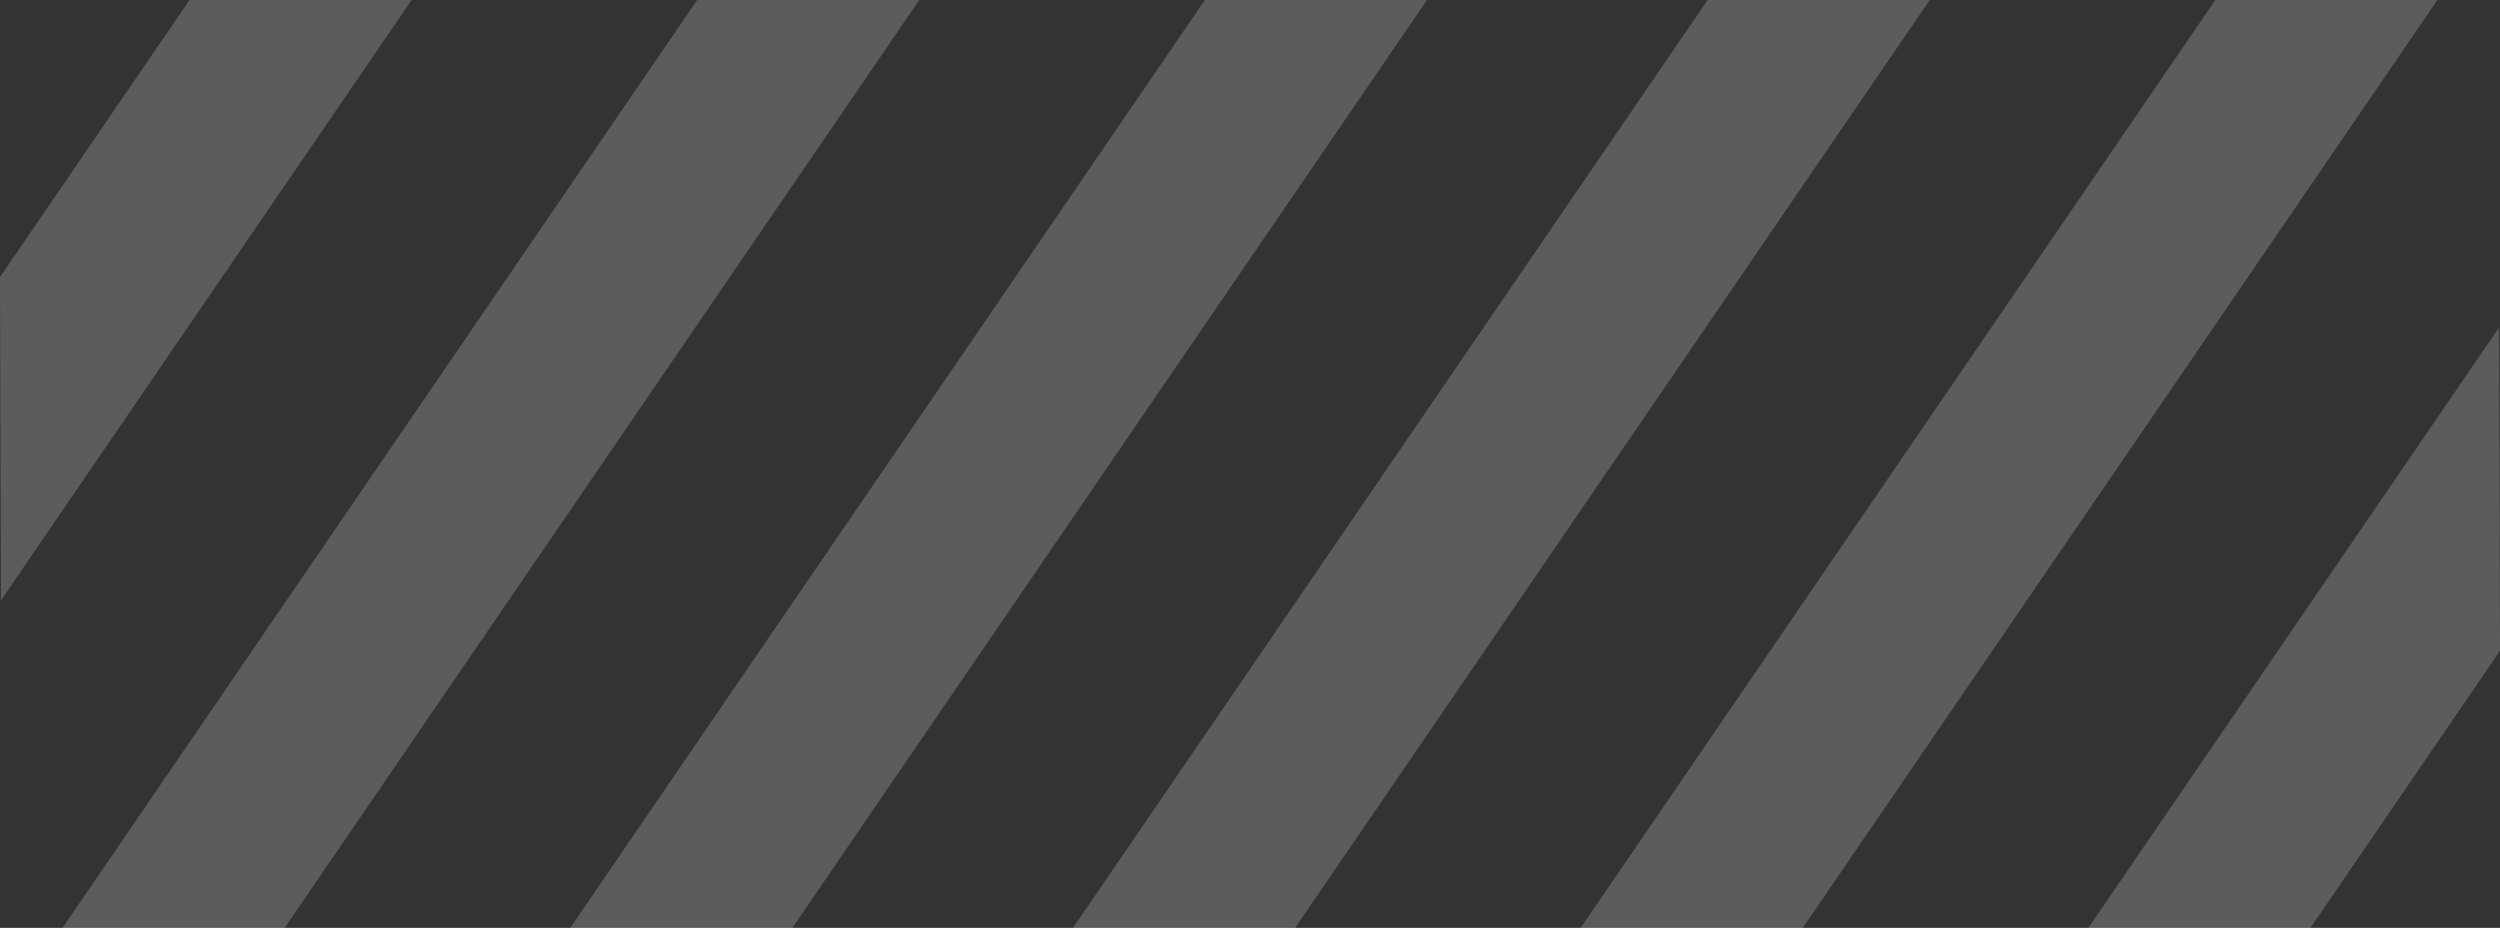 <svg width="97" height="36" viewBox="0 0 97 36" fill="none" xmlns="http://www.w3.org/2000/svg">
<rect x="0" y="0" width="97" height="36" fill="#333333" stroke="none"/>
<path fill-rule="evenodd" clip-rule="evenodd" d="M46.749 0H55.367L30.744 36H22.126L46.749 0ZM2.428 36L27.051 0H35.669L11.046 36H2.428ZM0 10.75L7.353 0H15.971L0.036 23.297L0 10.75ZM50.251 36H41.633L66.256 0H74.874L50.251 36ZM94.572 0L69.949 36H61.331L85.954 0H94.572ZM97 25.25L89.647 36H81.029L96.964 12.704L97 25.25Z" fill="white" fill-opacity="0.2"/>
</svg>
